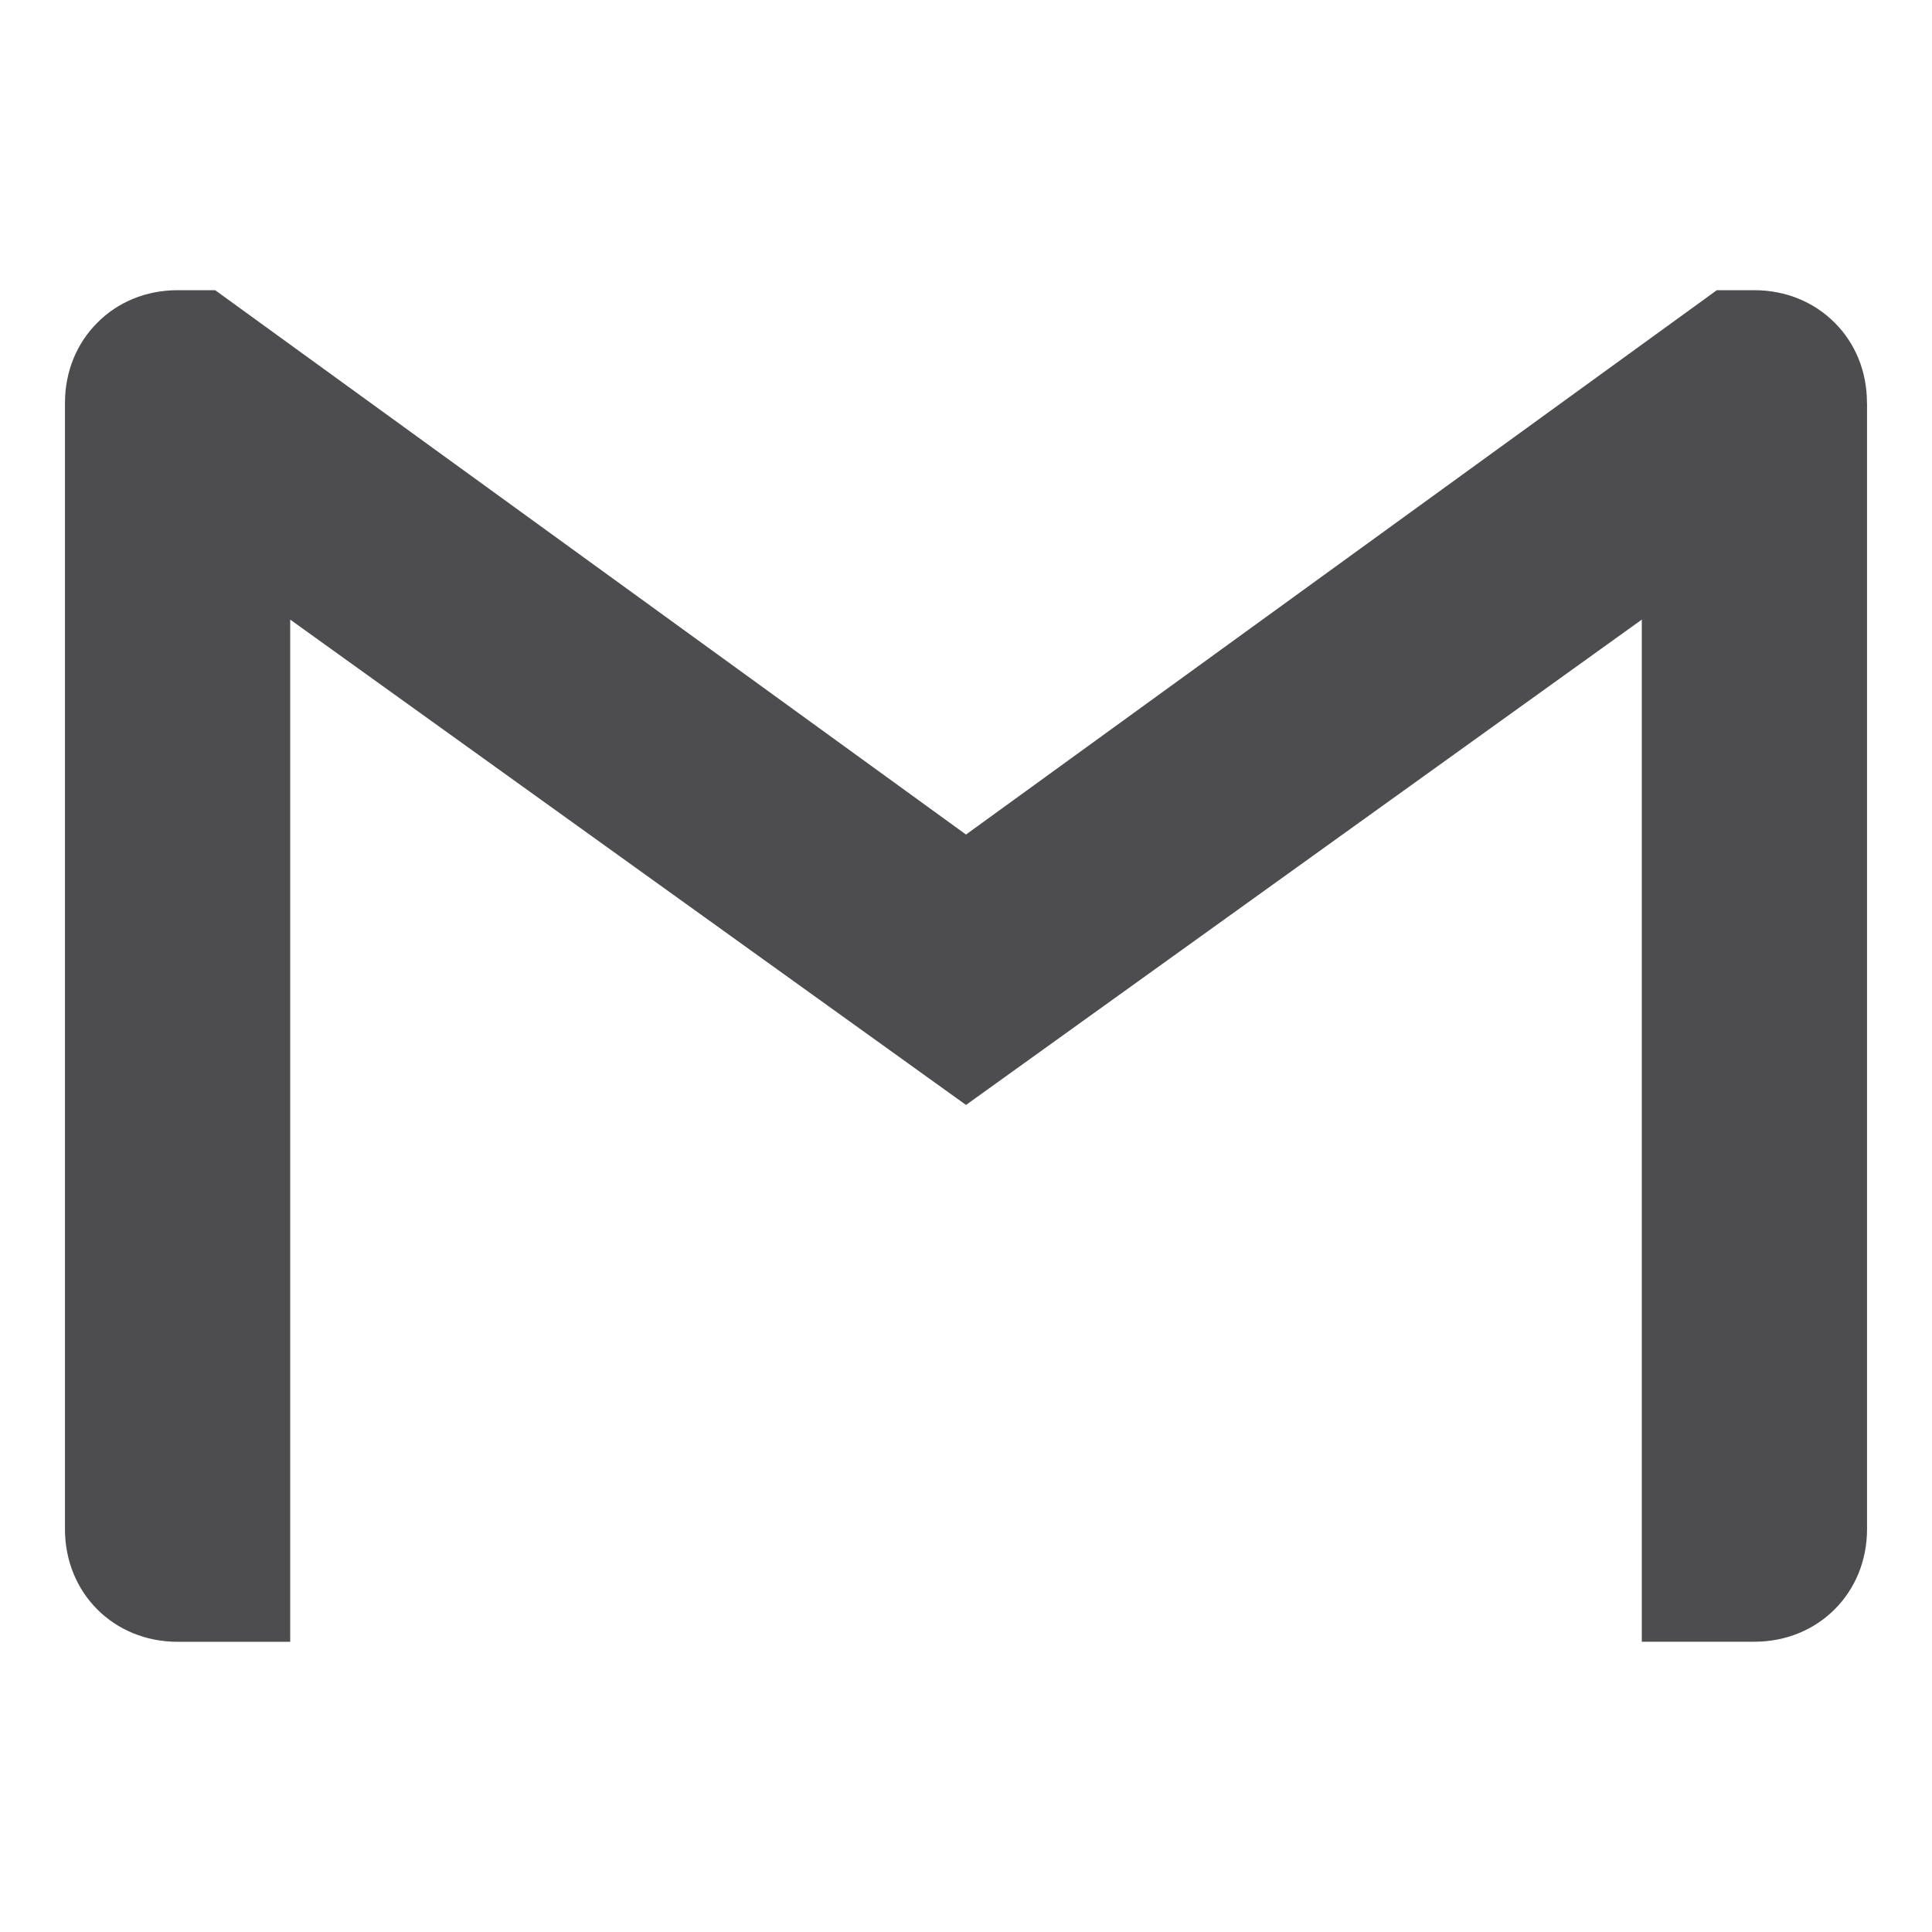 <?xml version="1.0" encoding="UTF-8" standalone="no"?>
<svg
   inkscape:version="1.1 (c4e8f9e, 2021-05-24)"
   sodipodi:docname="gmail-resized-grey.svg"
   id="svg837"
   version="1.1"
   viewBox="0 0 24 24"
   role="img"
   xmlns:inkscape="http://www.inkscape.org/namespaces/inkscape"
   xmlns:sodipodi="http://sodipodi.sourceforge.net/DTD/sodipodi-0.dtd"
   xmlns="http://www.w3.org/2000/svg"
   xmlns:svg="http://www.w3.org/2000/svg"
   xmlns:rdf="http://www.w3.org/1999/02/22-rdf-syntax-ns#"
   xmlns:cc="http://creativecommons.org/ns#"
   xmlns:dc="http://purl.org/dc/elements/1.1/">
  <defs
     id="defs841" />
  <sodipodi:namedview
     inkscape:current-layer="svg837"
     inkscape:window-maximized="1"
     inkscape:window-y="25"
     inkscape:window-x="0"
     inkscape:cy="11.956757"
     inkscape:cx="11.978378"
     inkscape:zoom="23.125"
     showgrid="false"
     id="namedview839"
     inkscape:window-height="773"
     inkscape:window-width="1440"
     inkscape:pageshadow="2"
     inkscape:pageopacity="0"
     guidetolerance="10"
     gridtolerance="10"
     objecttolerance="10"
     borderopacity="1"
     bordercolor="#666666"
     pagecolor="#ffffff"
     inkscape:pagecheckerboard="0" />
  <title
     id="title833">Gmail icon</title>
  <path
     style="fill:#4d4c4e;fill-opacity:1;stroke-width:0.933"
     id="path835"
     d="M 23.193,5.005 V 18.995 c 0,0.793 -0.606,1.399 -1.399,1.399 H 20.395 V 7.697 L 12,13.726 3.605,7.697 V 20.395 H 2.206 c -0.794,0 -1.399,-0.606 -1.399,-1.399 V 5.005 c 0,-0.396 0.151,-0.746 0.402,-0.996 C 1.46,3.755 1.811,3.605 2.206,3.605 H 2.673 l 9.327,6.762 9.327,-6.762 h 0.466 c 0.396,0 0.746,0.151 0.997,0.403 0.252,0.25 0.402,0.6 0.402,0.996 z" />
</svg>
